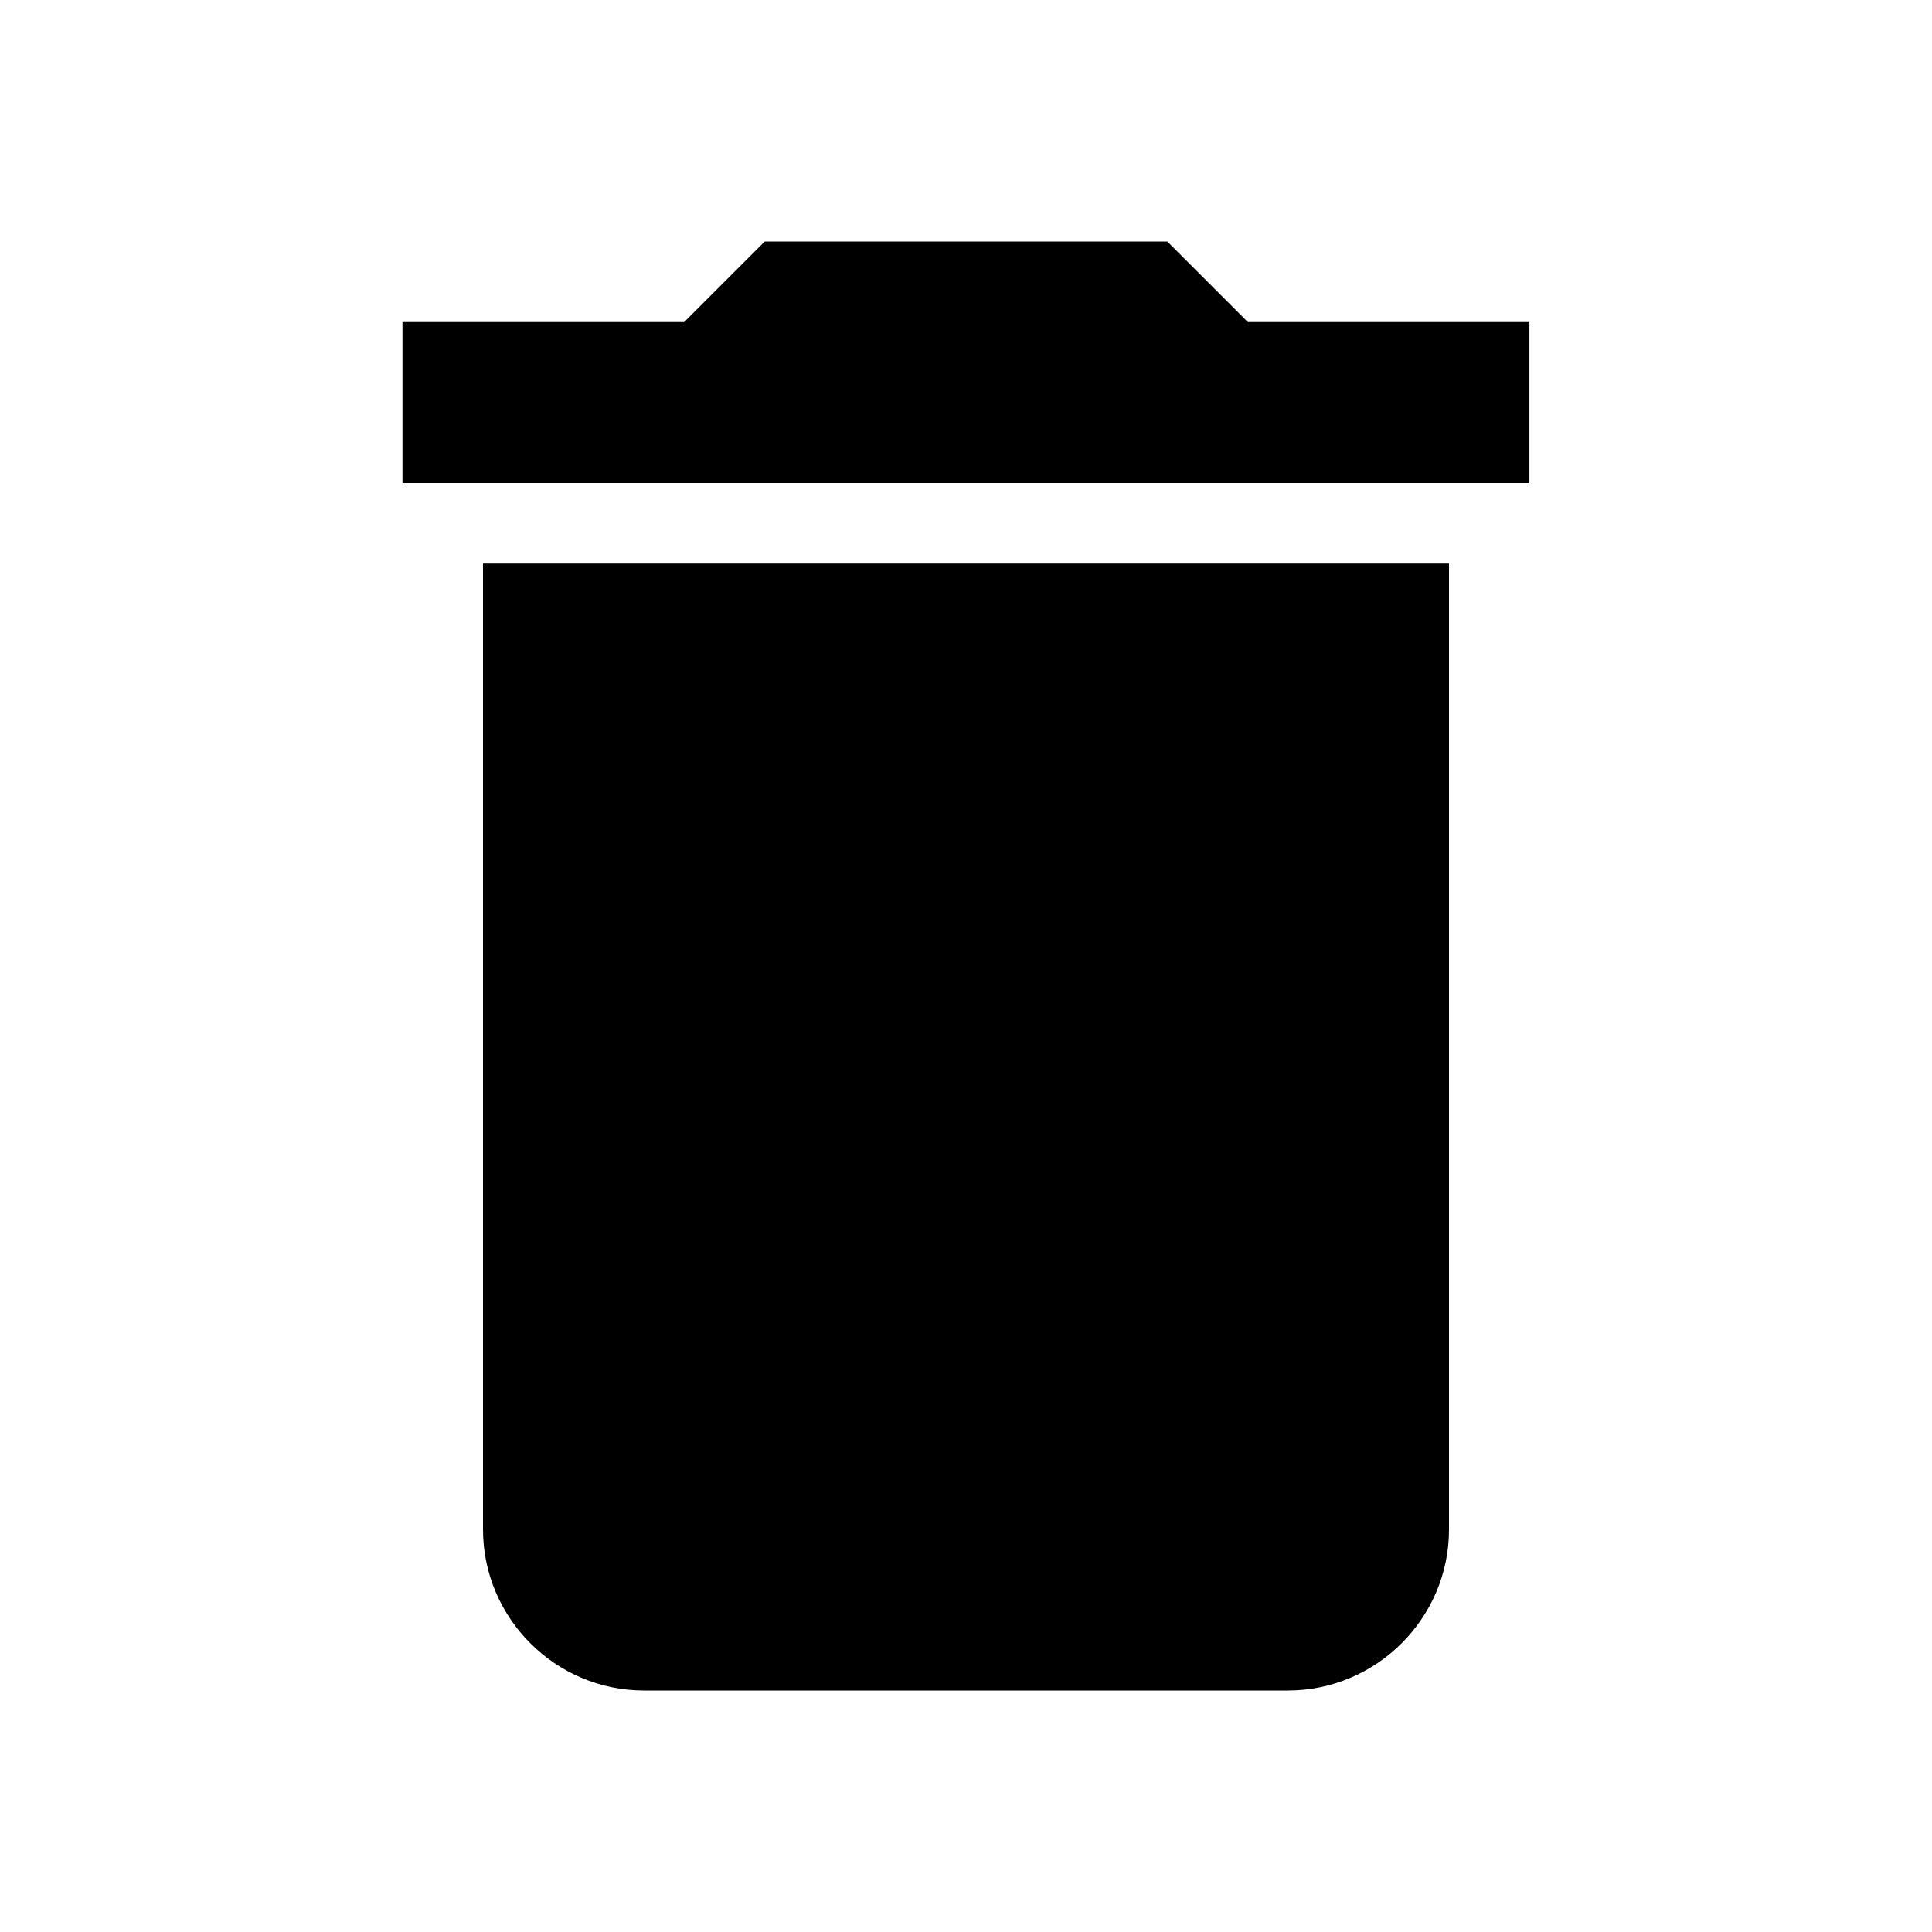 <svg xmlns="http://www.w3.org/2000/svg" viewBox="0 0 16 16">
    <path d="M4 12.667c0 .733.6 1.333 1.333 1.333h5.333C11.4 14 12 13.4 12 12.667V4.667H4v8zM12.667 2.667h-2.333L9.667 2H6.333l-.667.667H3.333V4h9.333V2.667z"/>
</svg>
